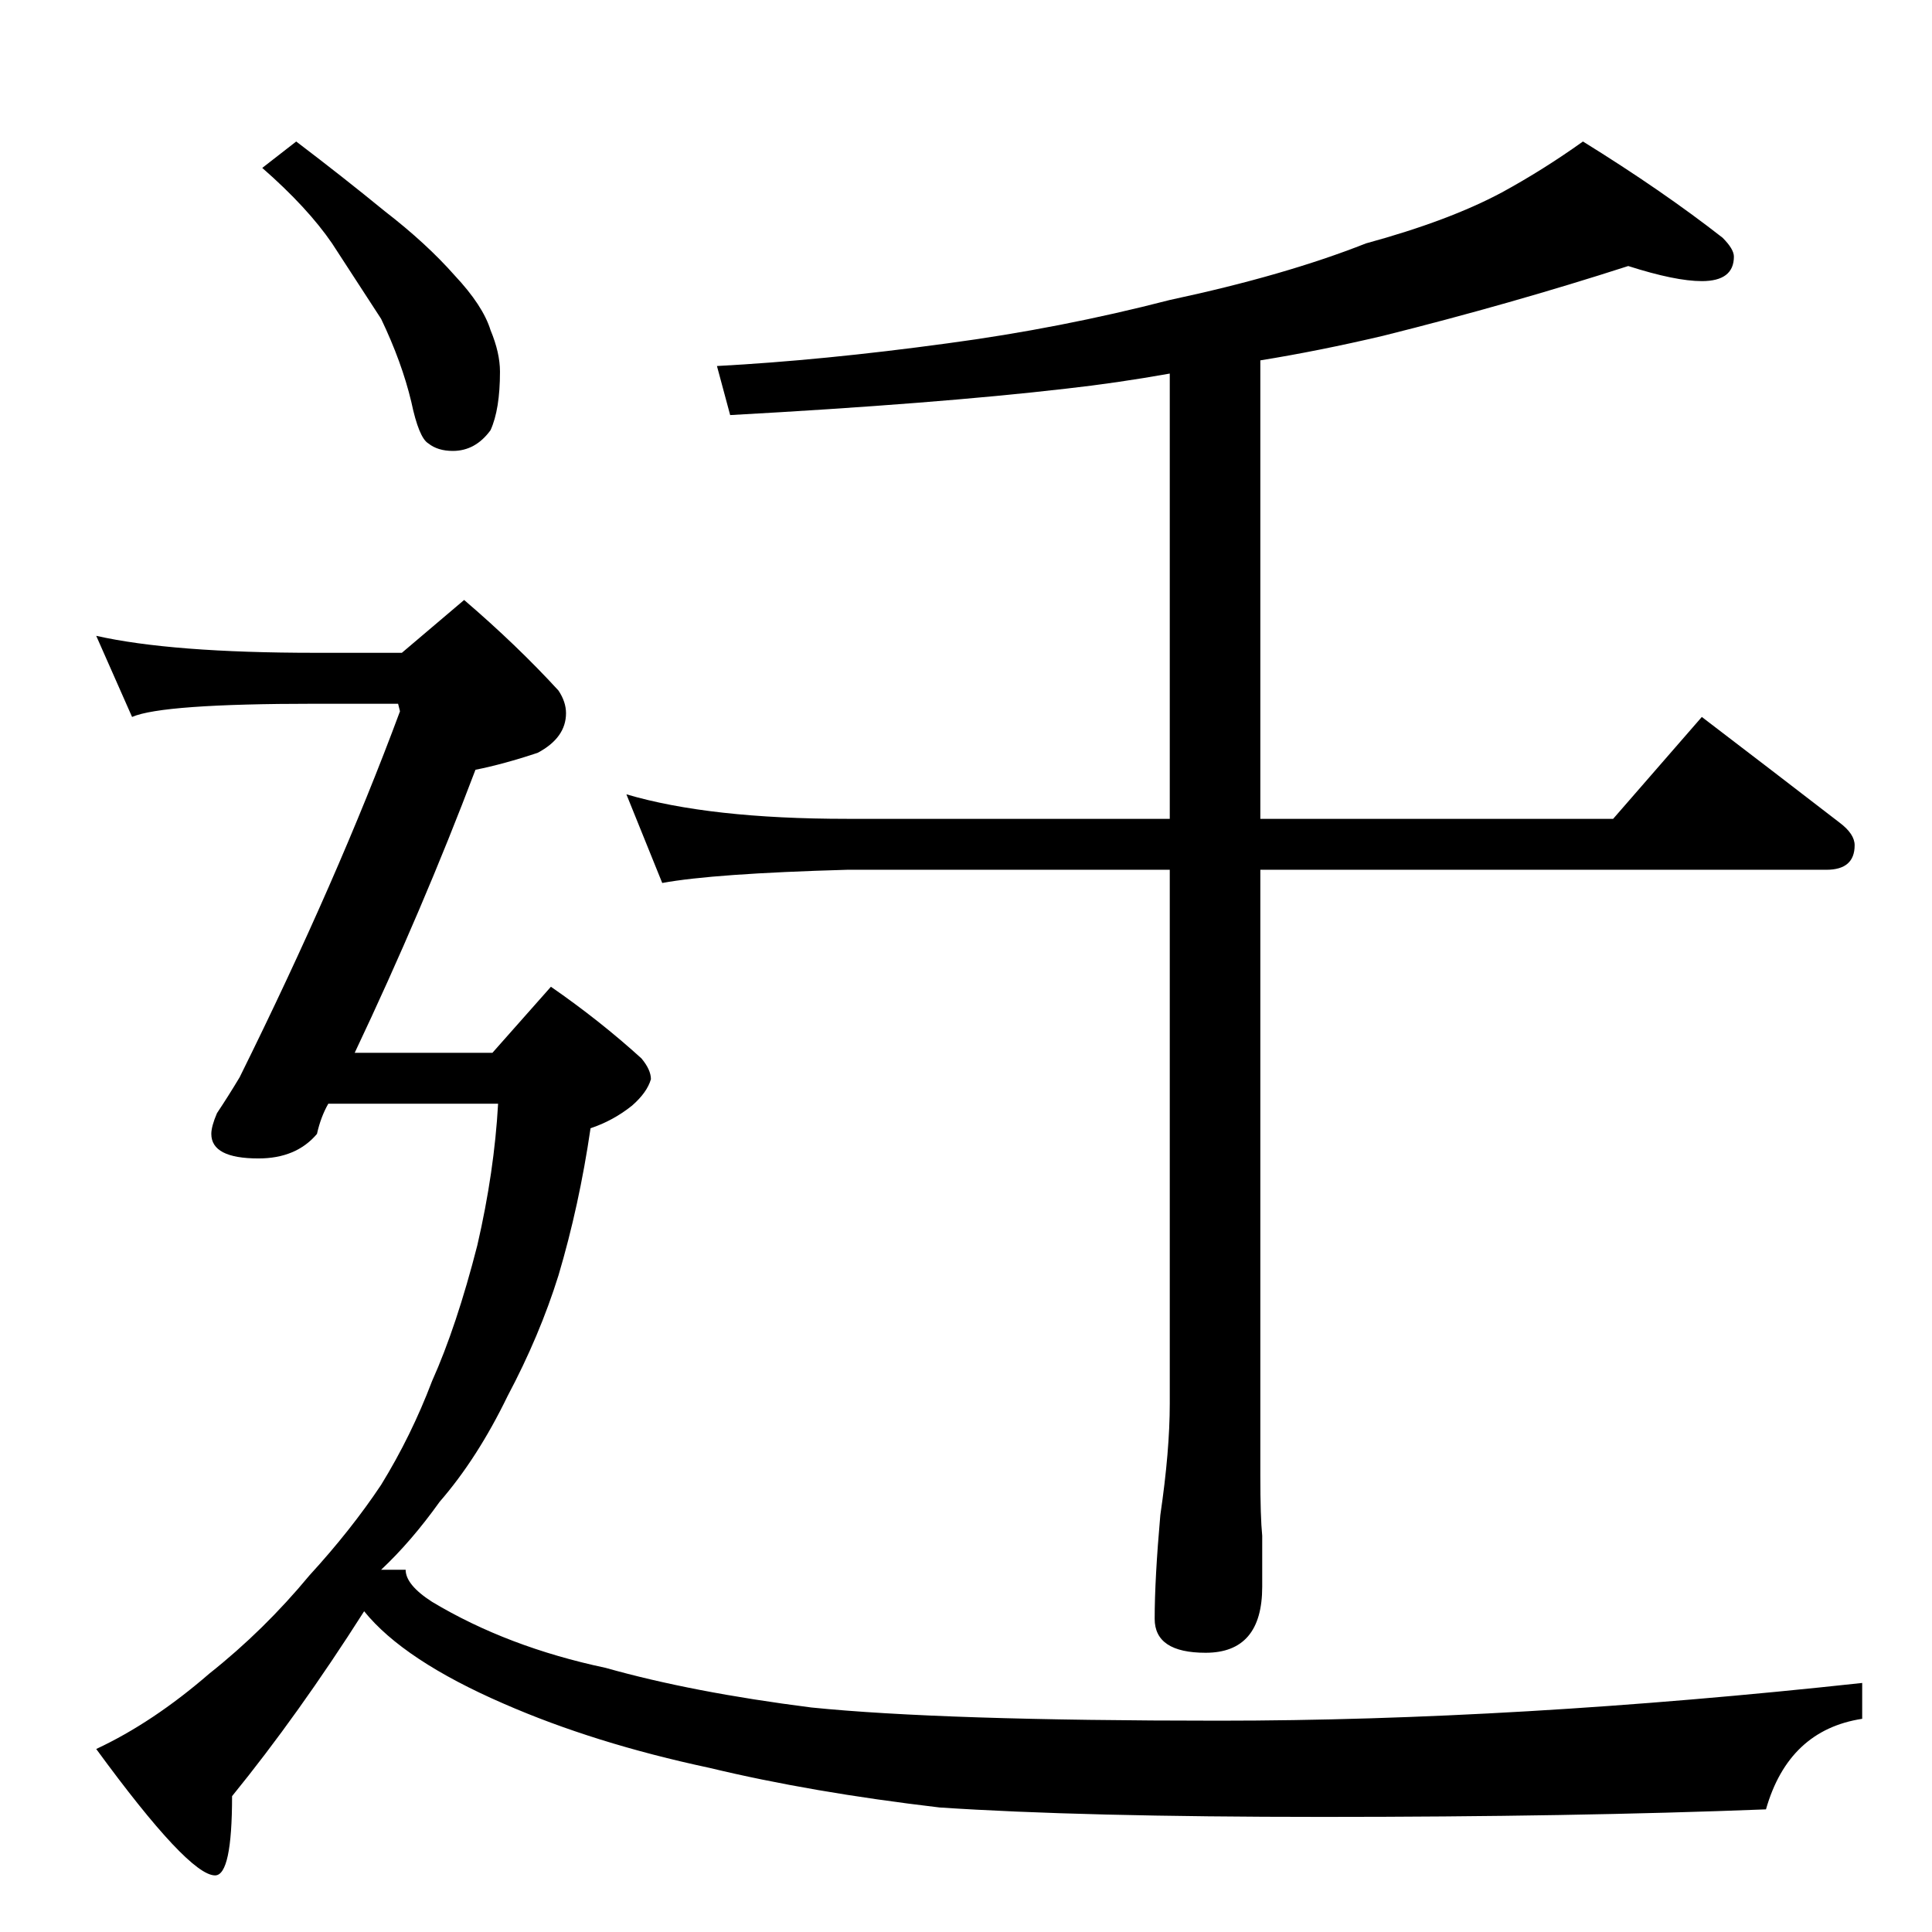 <?xml version="1.0" standalone="no"?>
<!DOCTYPE svg PUBLIC "-//W3C//DTD SVG 1.1//EN" "http://www.w3.org/Graphics/SVG/1.1/DTD/svg11.dtd" >
<svg xmlns="http://www.w3.org/2000/svg" xmlns:xlink="http://www.w3.org/1999/xlink" version="1.1" viewBox="0 -204 1024 1024">
  <g transform="matrix(1 0 0 -1 0 820)">
   <path fill="currentColor"
d="M863 883q-62 -20 -130 -37q-34 -8 -65 -13v-243h187l47 54q38 -29 73 -56q8 -6 8 -12q0 -13 -15 -13h-300v-321q0 -22 1 -32v-27q0 -35 -30 -35q-27 0 -27 18q0 21 3 55q5 34 5 59v283h-171q-71 -2 -98 -7l-19 47q44 -13 117 -13h171v236q-28 -5 -55 -8q-69 -8 -178 -14
l-7 26q56 3 122 12q60 8 118 23q61 13 104 30q44 12 72 27q22 12 43 27q42 -26 74 -51q6 -6 6 -10q0 -13 -17 -13q-14 0 -39 8zM157 949q25 -19 47 -37q22 -17 37 -34q15 -16 19 -29q5 -12 5 -22q0 -20 -5 -31q-8 -11 -20 -11q-8 0 -13 4q-5 3 -9 22q-5 21 -16 44l-26 40
q-13 19 -37 40zM246 706q28 -24 50 -48q4 -6 4 -12q0 -13 -15 -21q-18 -6 -33 -9q-28 -74 -64 -150h73l31 35q26 -18 48 -38q5 -6 5 -11q-2 -7 -10 -14q-10 -8 -22 -12q-6 -41 -17 -78q-10 -32 -27 -64q-16 -33 -36 -56q-15 -21 -31 -36h13q0 -8 14 -17q40 -24 92 -35
q46 -13 109 -21q69 -7 216 -7q157 0 341 20v-19q-39 -6 -51 -48q-102 -4 -235 -4q-128 0 -203 5q-68 8 -122 21q-61 13 -109 34q-53 23 -74 49q-35 -55 -70 -98q0 -42 -9 -42q-14 0 -63 67q30 14 60 40q29 23 53 52q22 24 38 48q16 26 27 55q13 29 24 72q9 39 11 75h-90
q-4 -7 -6 -16q-11 -13 -31 -13q-25 0 -25 13q0 4 3 11q6 9 12 19q52 105 85 194l-1 4h-44q-81 0 -97 -7l-19 43q40 -9 116 -9h46z" />
  </g>

</svg>
